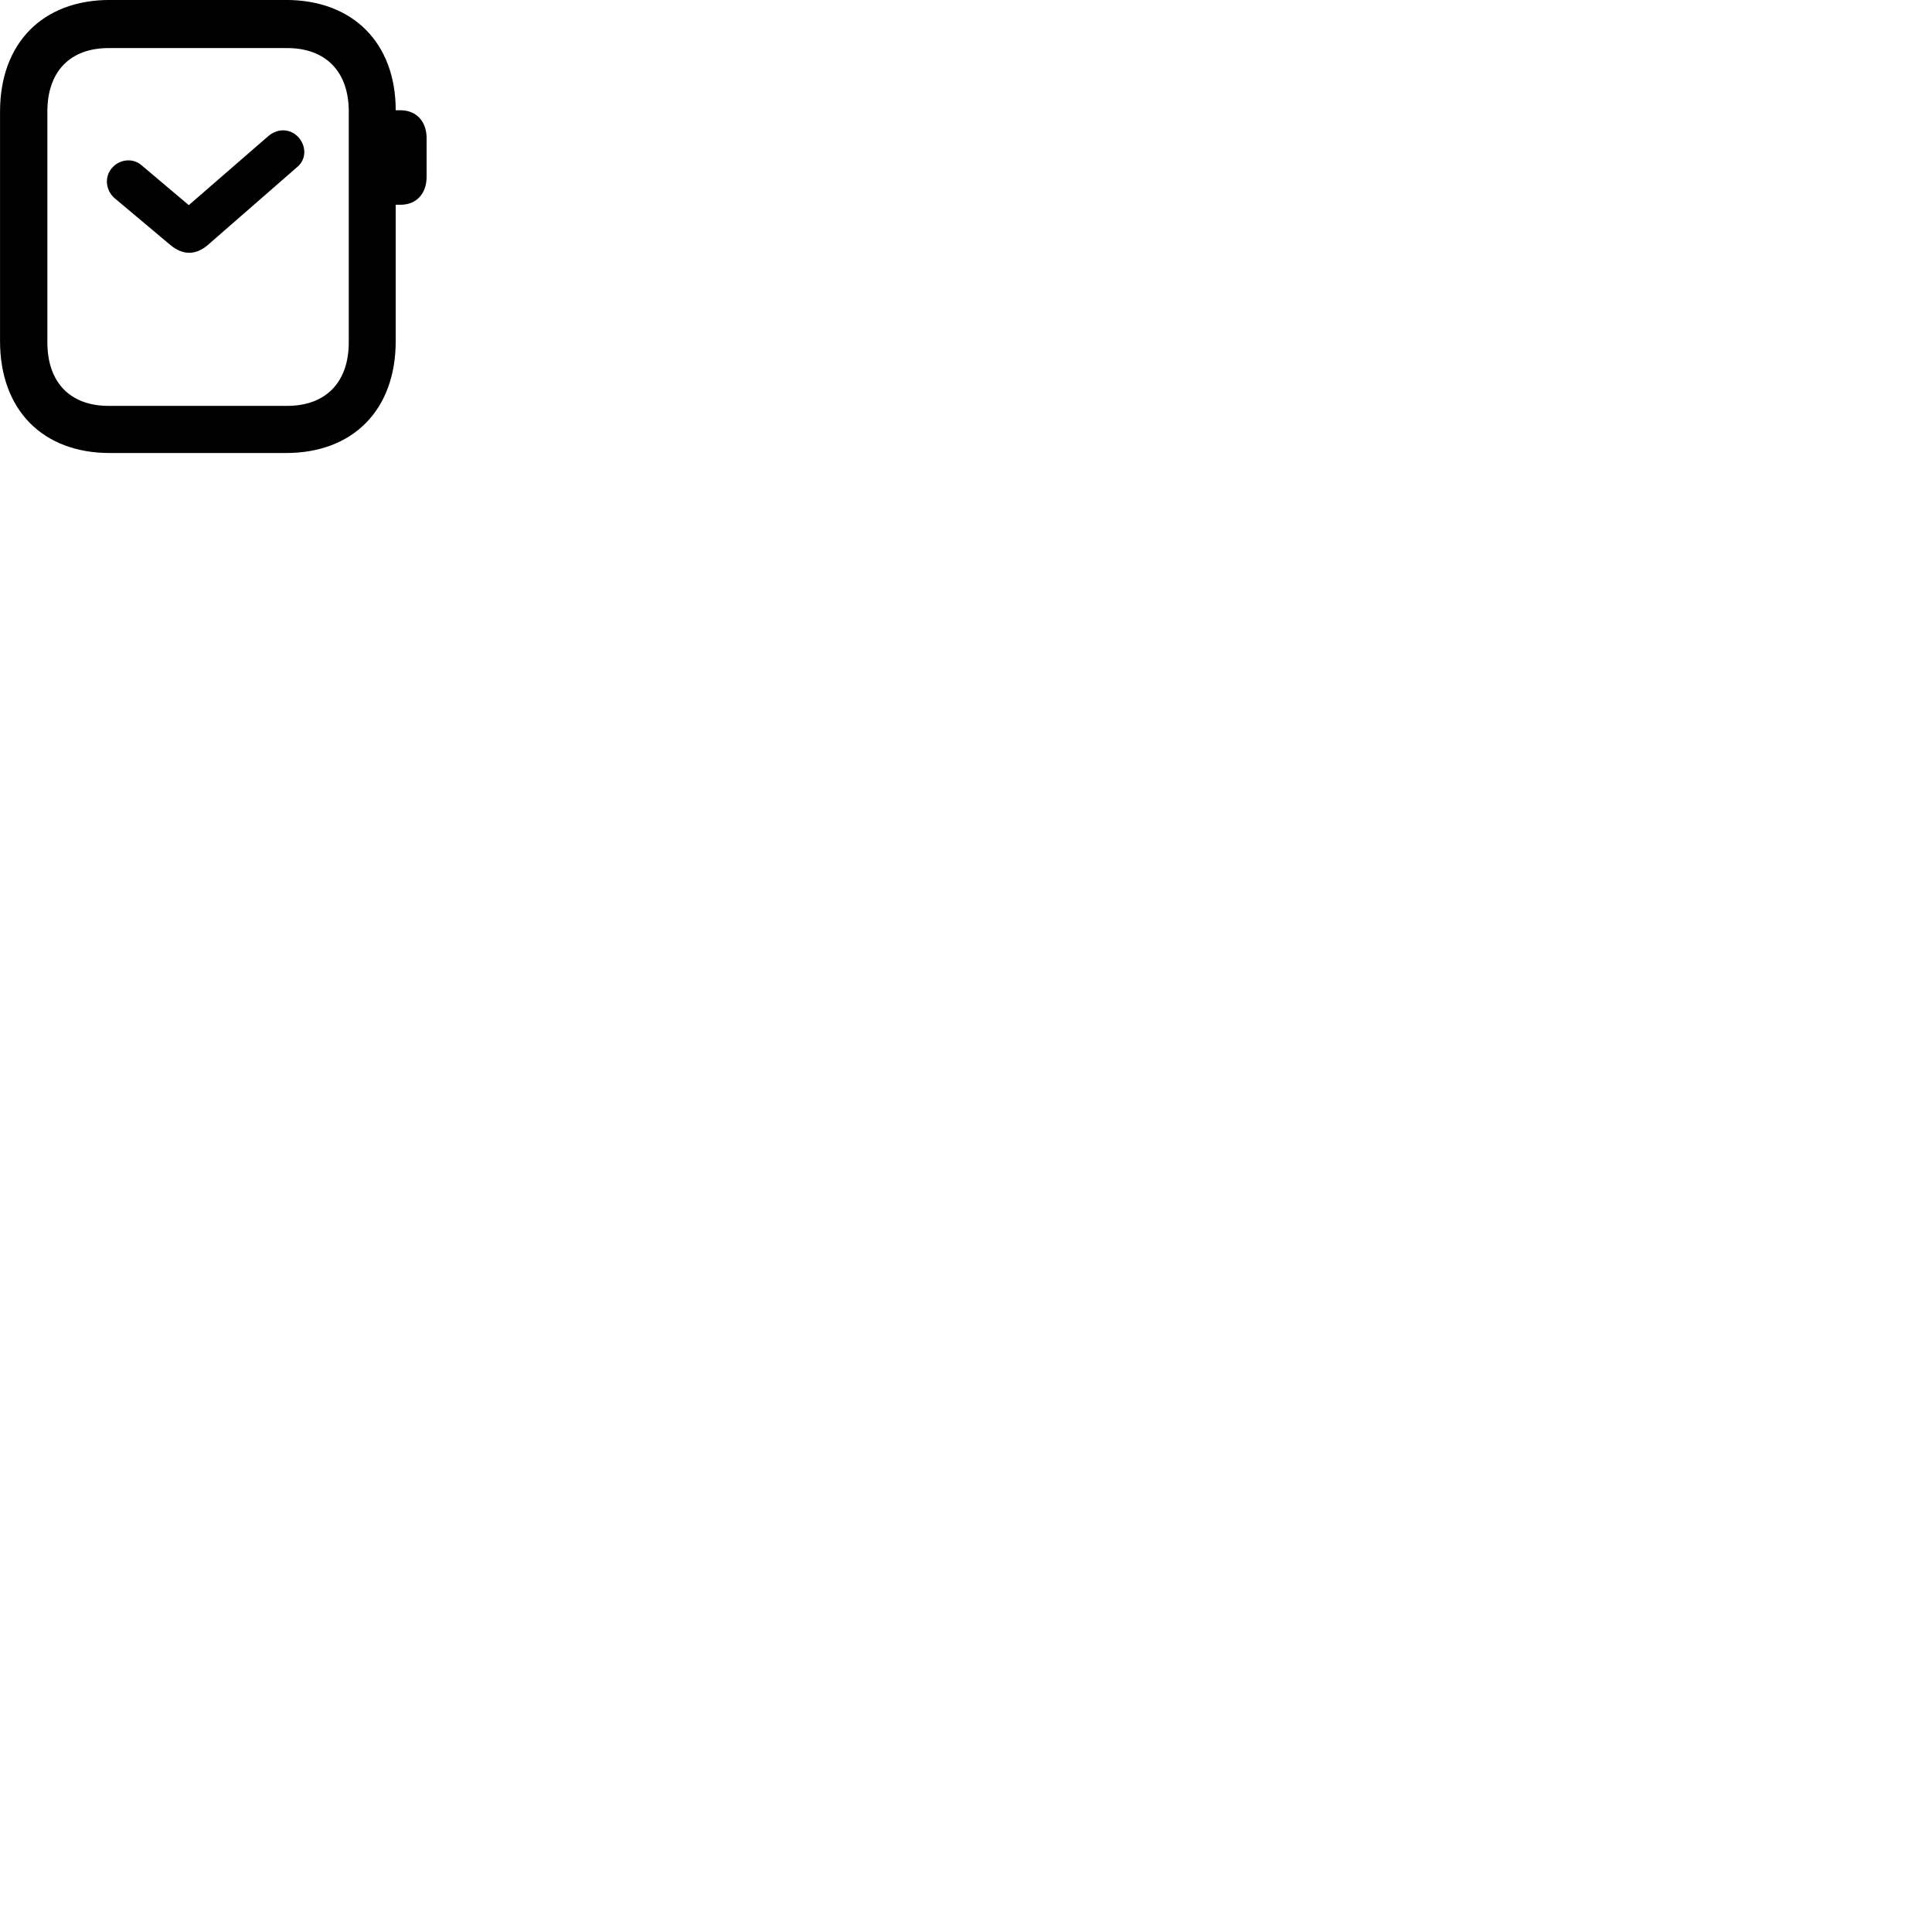 
        <svg xmlns="http://www.w3.org/2000/svg" viewBox="0 0 100 100">
            <path d="M5.682 23.448H14.802C18.282 23.448 20.482 21.208 20.482 17.658V10.598H20.732C21.552 10.598 22.082 10.028 22.082 9.138V7.168C22.082 6.278 21.552 5.708 20.732 5.708H20.482C20.482 2.238 18.282 -0.002 14.802 -0.002H5.682C2.202 -0.002 0.002 2.238 0.002 5.778V17.658C0.002 21.208 2.202 23.448 5.682 23.448ZM5.622 21.008C3.622 21.008 2.452 19.788 2.452 17.718V5.768C2.452 3.708 3.622 2.488 5.622 2.488H14.862C16.862 2.488 18.052 3.708 18.052 5.768V17.718C18.052 19.788 16.862 21.008 14.862 21.008ZM8.802 12.668C9.462 13.228 10.142 13.218 10.772 12.668L15.392 8.638C15.882 8.218 15.842 7.538 15.442 7.098C15.052 6.678 14.402 6.598 13.872 7.058L9.772 10.618L7.332 8.558C6.892 8.168 6.202 8.228 5.802 8.688C5.392 9.148 5.462 9.848 5.932 10.258Z" />
        </svg>
    